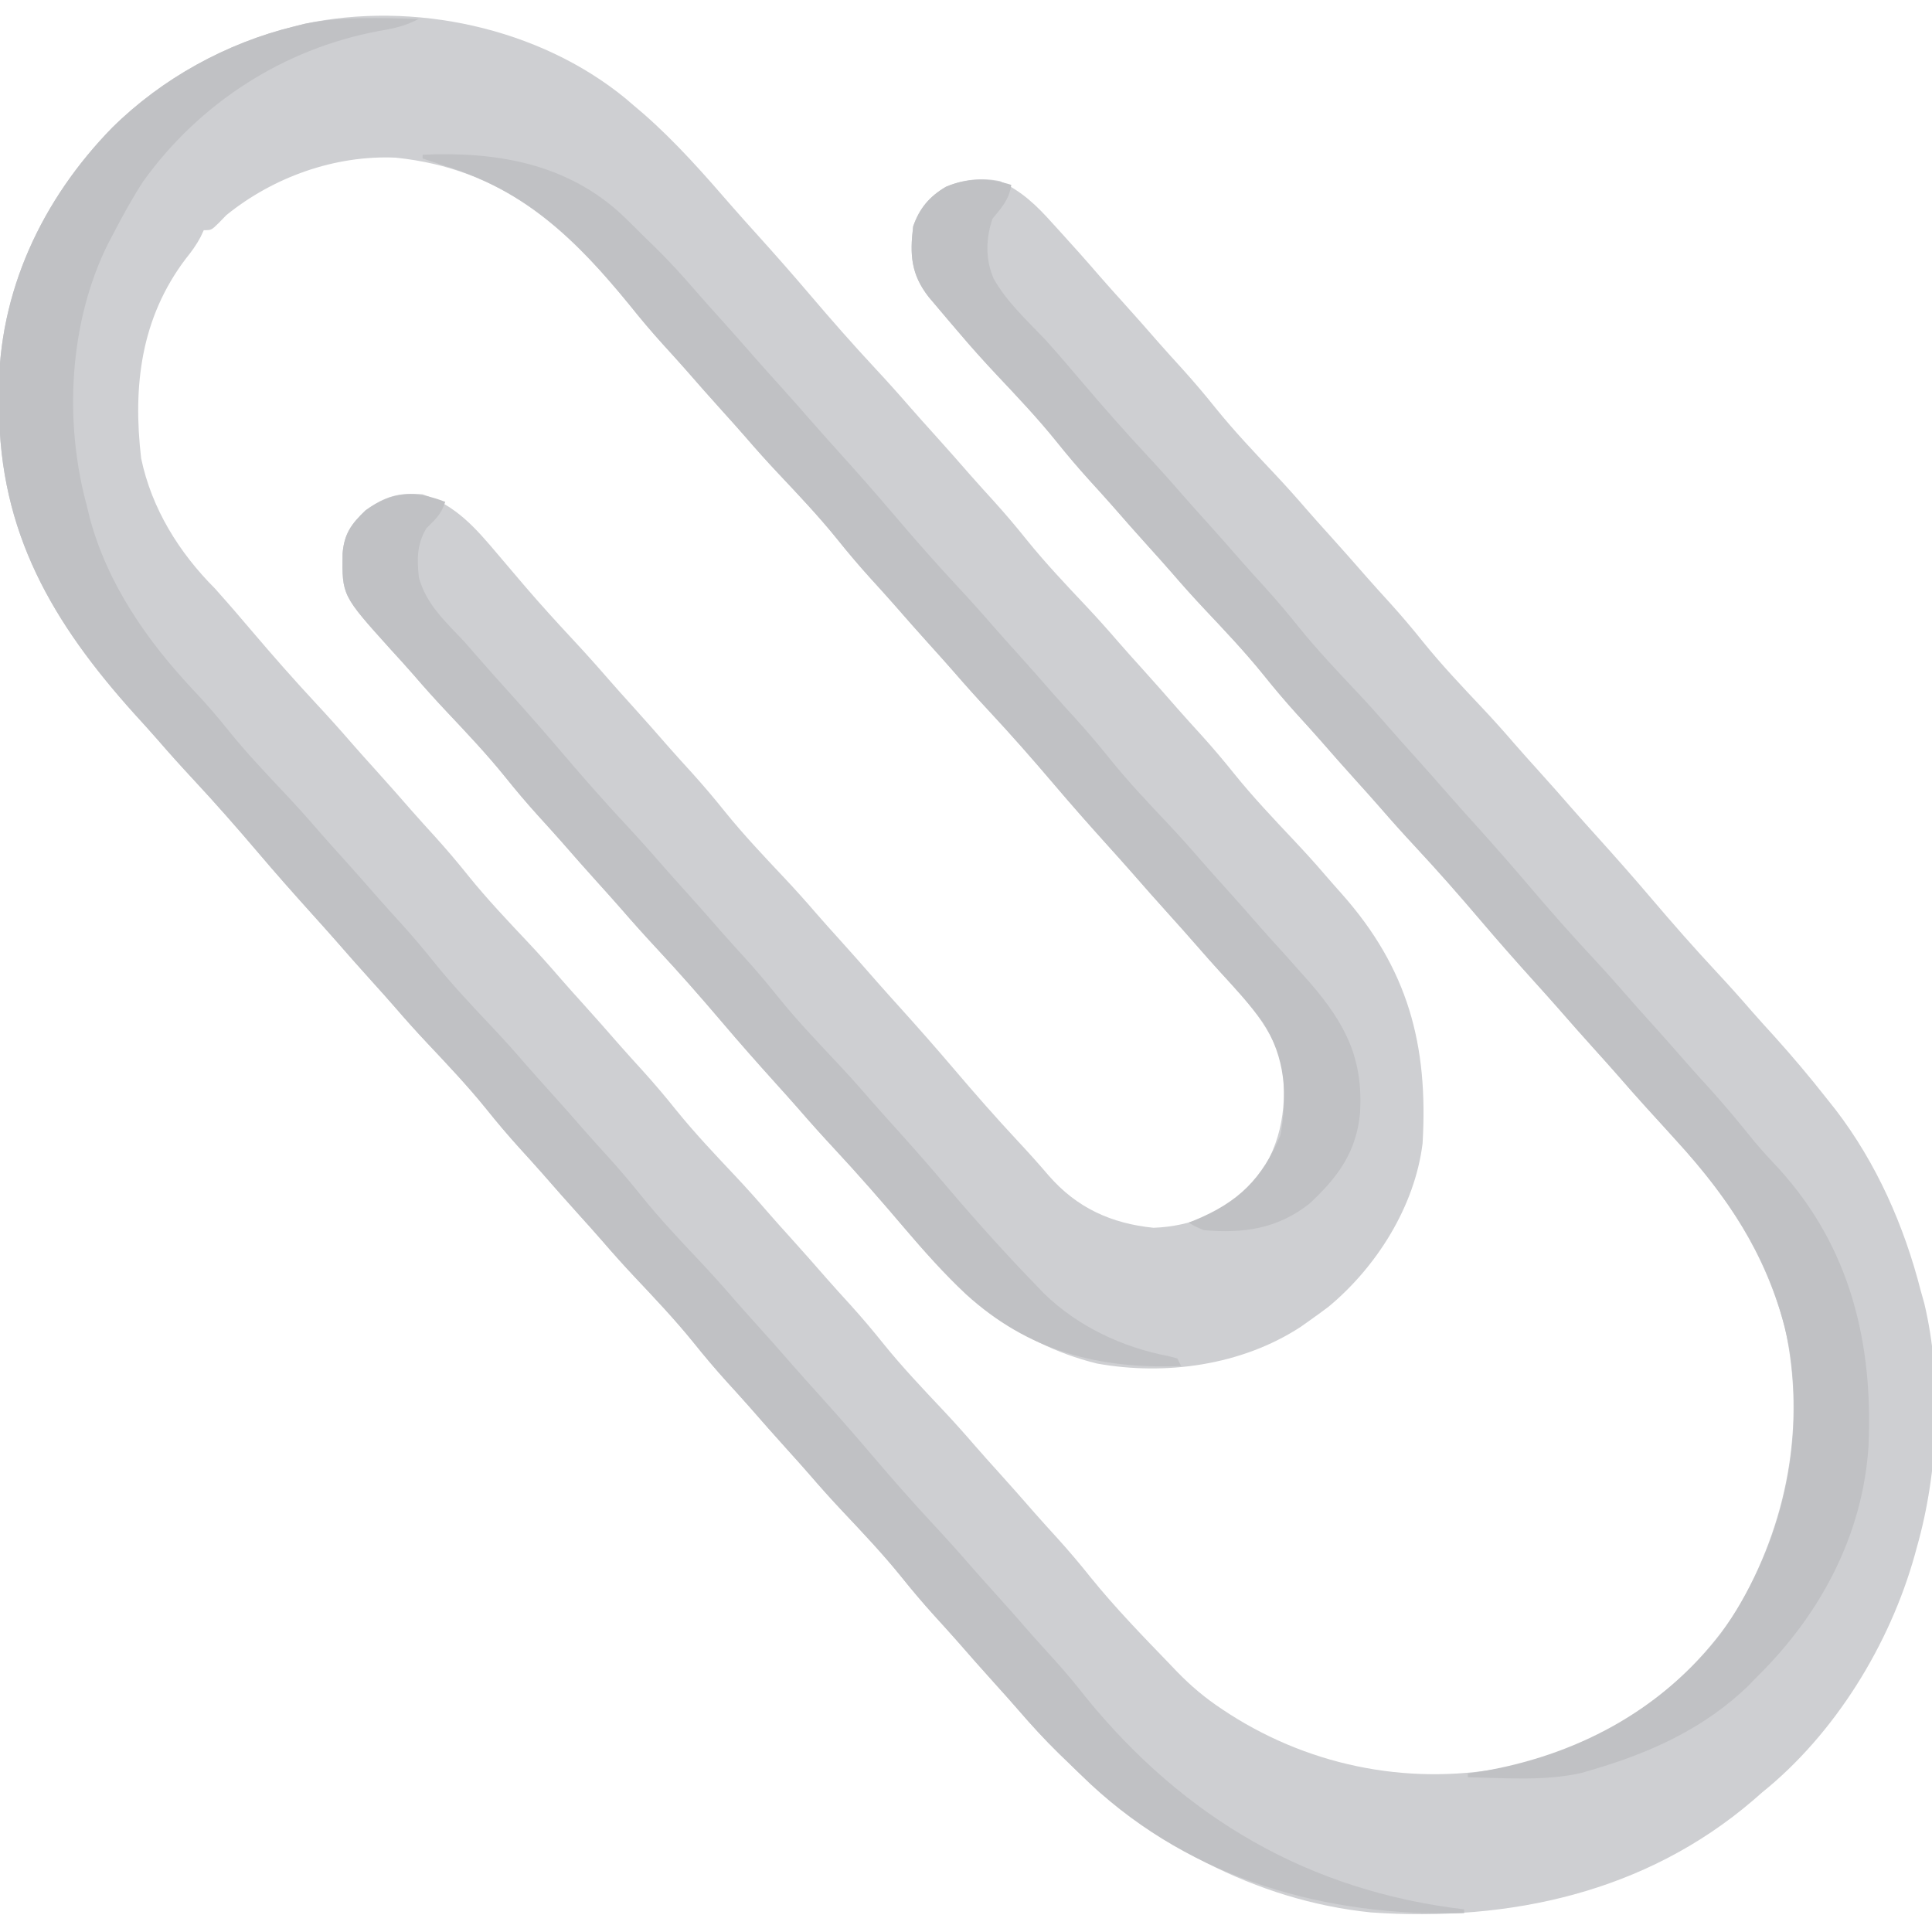 <?xml version="1.0" encoding="UTF-8"?>
<svg version="1.1" xmlns="http://www.w3.org/2000/svg" width="512" height="512">
<path d="M0 0 C0.715 0.615 1.431 1.23 2.168 1.863 C2.956 2.53 3.743 3.196 4.555 3.883 C13.285 11.489 20.851 20.137 28.426 28.871 C30.483 31.223 32.574 33.544 34.668 35.863 C39.467 41.187 44.209 46.552 48.848 52.016 C54.442 58.596 60.125 65.061 66.012 71.383 C69.228 74.837 72.373 78.338 75.461 81.906 C77.504 84.249 79.585 86.556 81.668 88.863 C84.935 92.484 88.163 96.133 91.363 99.812 C93.398 102.124 95.47 104.399 97.543 106.676 C100.597 110.053 103.512 113.495 106.355 117.051 C111.258 123.116 116.591 128.745 121.938 134.418 C124.878 137.541 127.732 140.726 130.531 143.977 C132.547 146.3 134.606 148.581 136.668 150.863 C139.935 154.484 143.163 158.133 146.363 161.812 C148.398 164.124 150.47 166.399 152.543 168.676 C155.597 172.053 158.512 175.495 161.355 179.051 C166.261 185.12 171.597 190.751 176.945 196.43 C179.833 199.497 182.668 202.596 185.402 205.801 C186.828 207.466 188.283 209.106 189.746 210.738 C207.279 230.51 212.706 250.693 211.168 276.863 C209.116 293.546 198.987 309.599 186.23 320.176 C184.562 321.43 182.874 322.66 181.168 323.863 C180.4 324.407 179.631 324.951 178.84 325.512 C163.232 335.693 143.075 338.492 124.879 335.215 C102.95 329.814 88.104 316.097 73.887 299.355 C67.83 292.223 61.701 285.193 55.324 278.344 C52.108 274.89 48.963 271.389 45.875 267.82 C43.832 265.478 41.751 263.171 39.668 260.863 C34.869 255.54 30.127 250.175 25.488 244.711 C19.894 238.13 14.211 231.666 8.324 225.344 C5.108 221.89 1.963 218.389 -1.125 214.82 C-3.168 212.478 -5.249 210.171 -7.332 207.863 C-10.599 204.243 -13.827 200.593 -17.027 196.914 C-19.062 194.602 -21.134 192.328 -23.207 190.051 C-26.261 186.674 -29.176 183.231 -32.02 179.676 C-36.922 173.61 -42.255 167.982 -47.602 162.309 C-50.543 159.185 -53.399 156 -56.195 152.746 C-58.203 150.437 -60.269 148.185 -62.332 145.926 C-75.189 131.66 -75.189 131.66 -75.043 120.586 C-74.635 115.319 -72.703 112.696 -68.957 109.113 C-63.816 105.412 -60.209 104.314 -53.832 104.863 C-44.875 107.849 -39.722 113.887 -33.832 120.863 C-31.94 123.096 -30.044 125.324 -28.145 127.551 C-27.634 128.149 -27.124 128.747 -26.598 129.364 C-22.502 134.139 -18.275 138.779 -13.988 143.383 C-10.772 146.837 -7.627 150.338 -4.539 153.906 C-2.496 156.249 -0.415 158.556 1.668 160.863 C4.935 164.484 8.163 168.133 11.363 171.812 C13.398 174.124 15.47 176.399 17.543 178.676 C20.597 182.053 23.512 185.495 26.355 189.051 C31.258 195.116 36.591 200.745 41.938 206.418 C44.878 209.541 47.732 212.726 50.531 215.977 C52.547 218.3 54.606 220.581 56.668 222.863 C59.932 226.48 63.156 230.127 66.355 233.801 C68.44 236.173 70.552 238.519 72.668 240.863 C77.467 246.187 82.209 251.552 86.848 257.016 C92.439 263.592 98.113 270.058 104.003 276.37 C106.77 279.336 109.471 282.341 112.105 285.426 C119.571 293.986 128.679 298.102 139.855 299.238 C149.741 298.907 159.376 295.066 166.168 287.863 C173.378 278.198 175.233 268.8 174.168 256.863 C171.646 246.416 164.444 239.025 157.391 231.301 C155.455 229.178 153.553 227.032 151.668 224.863 C149.031 221.836 146.358 218.844 143.668 215.863 C140.404 212.247 137.18 208.599 133.98 204.926 C131.896 202.554 129.784 200.208 127.668 197.863 C122.869 192.54 118.127 187.175 113.488 181.711 C107.894 175.13 102.211 168.666 96.324 162.344 C93.108 158.89 89.963 155.389 86.875 151.82 C84.832 149.478 82.751 147.171 80.668 144.863 C77.401 141.243 74.173 137.593 70.973 133.914 C68.938 131.602 66.866 129.328 64.793 127.051 C61.739 123.674 58.824 120.231 55.98 116.676 C51.078 110.61 45.745 104.982 40.398 99.309 C37.458 96.186 34.604 93.001 31.805 89.75 C29.789 87.427 27.729 85.146 25.668 82.863 C22.401 79.243 19.173 75.593 15.973 71.914 C13.938 69.602 11.866 67.328 9.793 65.051 C6.777 61.717 3.904 58.319 1.105 54.801 C-15.952 33.91 -32.909 18.542 -60.949 15.645 C-77.082 14.914 -93.417 20.81 -105.832 30.863 C-106.544 31.594 -107.255 32.325 -107.988 33.078 C-109.832 34.863 -109.832 34.863 -111.832 34.863 C-112.104 35.449 -112.376 36.034 -112.656 36.637 C-113.812 38.825 -115.094 40.566 -116.645 42.488 C-128.524 58.212 -130.656 76.229 -128.43 95.312 C-125.64 108.675 -118.359 120.336 -108.832 129.863 C-107.716 131.102 -106.611 132.352 -105.52 133.613 C-104.96 134.254 -104.401 134.895 -103.824 135.555 C-102.259 137.369 -100.703 139.189 -99.152 141.016 C-93.558 147.596 -87.875 154.061 -81.988 160.383 C-78.772 163.837 -75.627 167.338 -72.539 170.906 C-70.496 173.249 -68.415 175.556 -66.332 177.863 C-63.065 181.484 -59.837 185.133 -56.637 188.812 C-54.602 191.124 -52.53 193.399 -50.457 195.676 C-47.403 199.053 -44.488 202.495 -41.645 206.051 C-36.742 212.116 -31.409 217.745 -26.062 223.418 C-23.122 226.541 -20.268 229.726 -17.469 232.977 C-15.453 235.3 -13.394 237.581 -11.332 239.863 C-8.065 243.484 -4.837 247.133 -1.637 250.812 C0.398 253.124 2.47 255.399 4.543 257.676 C7.597 261.053 10.512 264.495 13.355 268.051 C18.258 274.116 23.591 279.745 28.938 285.418 C31.878 288.541 34.732 291.726 37.531 294.977 C39.547 297.3 41.606 299.581 43.668 301.863 C46.935 305.484 50.163 309.133 53.363 312.812 C55.398 315.124 57.47 317.399 59.543 319.676 C62.597 323.053 65.512 326.495 68.355 330.051 C73.258 336.116 78.591 341.745 83.938 347.418 C86.878 350.541 89.732 353.726 92.531 356.977 C94.547 359.3 96.606 361.581 98.668 363.863 C101.935 367.484 105.163 371.133 108.363 374.812 C110.398 377.124 112.47 379.399 114.543 381.676 C117.559 385.01 120.432 388.408 123.23 391.926 C129.746 399.981 136.978 407.412 144.168 414.863 C144.764 415.489 145.36 416.115 145.974 416.76 C149.735 420.636 153.592 423.899 158.105 426.863 C158.748 427.286 159.391 427.709 160.053 428.145 C182.382 442.406 209.023 447.304 234.961 441.906 C259.376 436.209 280.929 421.61 294.48 400.488 C307.77 377.659 312.833 351.68 307.199 325.727 C301.893 305.848 291.964 290.909 278.168 275.863 C277.231 274.829 276.295 273.794 275.359 272.758 C273.7 270.927 272.036 269.1 270.367 267.277 C267.852 264.516 265.395 261.709 262.945 258.891 C260.874 256.528 258.773 254.195 256.668 251.863 C253.404 248.247 250.18 244.599 246.98 240.926 C244.896 238.554 242.784 236.208 240.668 233.863 C235.869 228.54 231.127 223.175 226.488 217.711 C220.894 211.13 215.211 204.666 209.324 198.344 C206.108 194.89 202.963 191.389 199.875 187.82 C197.832 185.478 195.751 183.171 193.668 180.863 C190.401 177.243 187.173 173.593 183.973 169.914 C181.938 167.602 179.866 165.328 177.793 163.051 C174.739 159.674 171.824 156.231 168.98 152.676 C164.078 146.61 158.745 140.982 153.398 135.309 C150.458 132.186 147.604 129.001 144.805 125.75 C142.789 123.427 140.729 121.146 138.668 118.863 C135.401 115.243 132.173 111.593 128.973 107.914 C126.938 105.602 124.866 103.328 122.793 101.051 C119.739 97.674 116.824 94.231 113.98 90.676 C109.076 84.608 103.741 78.978 98.395 73.301 C94.884 69.572 91.477 65.773 88.168 61.863 C87.321 60.872 86.474 59.881 85.602 58.859 C84.686 57.778 83.77 56.696 82.855 55.613 C82.014 54.618 81.172 53.623 80.305 52.598 C75.599 46.576 75.249 41.407 76.168 33.863 C77.827 29.079 80.492 25.912 84.855 23.363 C89.477 21.41 94.246 20.854 99.168 21.863 C105.056 24.62 108.869 28.304 113.168 33.113 C113.782 33.786 114.397 34.46 115.03 35.153 C118.578 39.052 122.091 42.982 125.531 46.977 C127.547 49.3 129.606 51.581 131.668 53.863 C134.935 57.484 138.163 61.133 141.363 64.812 C143.398 67.124 145.47 69.399 147.543 71.676 C150.597 75.053 153.512 78.495 156.355 82.051 C161.258 88.116 166.591 93.745 171.938 99.418 C174.878 102.541 177.732 105.726 180.531 108.977 C182.547 111.3 184.606 113.581 186.668 115.863 C189.935 119.484 193.163 123.133 196.363 126.812 C198.398 129.124 200.47 131.399 202.543 133.676 C205.597 137.053 208.512 140.495 211.355 144.051 C216.258 150.116 221.591 155.745 226.938 161.418 C229.878 164.541 232.732 167.726 235.531 170.977 C237.547 173.3 239.606 175.581 241.668 177.863 C244.932 181.48 248.156 185.127 251.355 188.801 C253.44 191.173 255.552 193.519 257.668 195.863 C262.467 201.187 267.209 206.552 271.848 212.016 C277.442 218.596 283.125 225.061 289.012 231.383 C292.231 234.84 295.38 238.344 298.469 241.918 C300.462 244.2 302.503 246.436 304.543 248.676 C309.27 253.931 313.802 259.303 318.168 264.863 C318.972 265.876 319.777 266.89 320.605 267.934 C331.449 282.05 338.776 298.669 343.168 315.863 C343.485 316.991 343.802 318.119 344.129 319.281 C348.967 339.633 347.867 363.845 342.168 383.863 C341.986 384.53 341.804 385.197 341.617 385.884 C334.983 409.675 320.472 433.318 301.168 448.863 C300.373 449.557 299.577 450.25 298.758 450.965 C270.296 475.361 234.246 483.236 197.496 480.677 C166.882 477.566 138.799 462.151 117.168 440.863 C116.396 440.118 115.624 439.373 114.828 438.605 C111.034 434.891 107.479 431.019 104.016 426.996 C101.931 424.59 99.803 422.226 97.668 419.863 C94.401 416.243 91.173 412.593 87.973 408.914 C85.938 406.602 83.866 404.328 81.793 402.051 C78.739 398.674 75.824 395.231 72.98 391.676 C68.078 385.61 62.745 379.982 57.398 374.309 C54.458 371.186 51.604 368.001 48.805 364.75 C46.789 362.427 44.729 360.146 42.668 357.863 C39.401 354.243 36.173 350.593 32.973 346.914 C30.938 344.602 28.866 342.328 26.793 340.051 C23.739 336.674 20.824 333.231 17.98 329.676 C13.078 323.61 7.745 317.982 2.398 312.309 C-0.542 309.186 -3.396 306.001 -6.195 302.75 C-8.211 300.427 -10.271 298.146 -12.332 295.863 C-15.599 292.243 -18.827 288.593 -22.027 284.914 C-24.062 282.602 -26.134 280.328 -28.207 278.051 C-31.261 274.674 -34.176 271.231 -37.02 267.676 C-41.922 261.61 -47.255 255.982 -52.602 250.309 C-55.542 247.186 -58.396 244.001 -61.195 240.75 C-63.211 238.427 -65.271 236.146 -67.332 233.863 C-70.596 230.247 -73.82 226.599 -77.02 222.926 C-79.104 220.554 -81.216 218.208 -83.332 215.863 C-88.131 210.54 -92.873 205.175 -97.512 199.711 C-103.106 193.13 -108.789 186.666 -114.676 180.344 C-117.895 176.886 -121.044 173.383 -124.133 169.809 C-126.126 167.527 -128.167 165.291 -130.207 163.051 C-151.963 138.861 -165.948 114.973 -166.082 81.863 C-166.113 80.005 -166.113 80.005 -166.145 78.109 C-166.257 51.256 -154.706 26.73 -136.082 7.676 C-122.859 -5.375 -105.867 -14.727 -87.832 -19.137 C-86.964 -19.361 -86.097 -19.585 -85.203 -19.816 C-56.278 -25.964 -22.952 -18.855 0 0 Z " fill="#CECFD2" transform="translate(165.832,26.137)"/>
<path d="M0 0 C-3.577 1.902 -6.74 2.579 -10.75 3.25 C-35.835 7.95 -58.095 22.276 -73 43 C-75.951 47.519 -78.515 52.213 -81 57 C-81.483 57.914 -81.967 58.828 -82.465 59.77 C-92.742 80.606 -94.056 106.805 -88 129 C-87.745 130.056 -87.49 131.111 -87.227 132.199 C-82.48 149.901 -71.906 164.999 -59.489 178.169 C-56.383 181.467 -53.45 184.829 -50.625 188.375 C-45.798 194.392 -40.517 199.945 -35.23 205.555 C-32.29 208.678 -29.436 211.863 -26.637 215.113 C-24.621 217.437 -22.562 219.717 -20.5 222 C-17.233 225.62 -14.005 229.27 -10.805 232.949 C-8.77 235.261 -6.698 237.535 -4.625 239.812 C-1.571 243.189 1.344 246.632 4.188 250.188 C9.09 256.253 14.423 261.882 19.77 267.555 C22.71 270.678 25.564 273.863 28.363 277.113 C30.379 279.437 32.438 281.717 34.5 284 C37.767 287.62 40.995 291.27 44.195 294.949 C46.23 297.261 48.302 299.535 50.375 301.812 C53.429 305.189 56.344 308.632 59.188 312.188 C64.09 318.253 69.423 323.882 74.77 329.555 C77.71 332.678 80.564 335.863 83.363 339.113 C85.379 341.437 87.438 343.717 89.5 346 C92.764 349.617 95.988 353.264 99.188 356.938 C101.272 359.31 103.384 361.656 105.5 364 C110.299 369.323 115.041 374.689 119.68 380.152 C125.274 386.733 130.957 393.198 136.844 399.52 C140.06 402.974 143.205 406.474 146.293 410.043 C148.336 412.386 150.417 414.693 152.5 417 C155.767 420.62 158.995 424.27 162.195 427.949 C164.23 430.261 166.302 432.535 168.375 434.812 C171.351 438.096 174.15 441.445 176.875 444.938 C202.956 476.926 235.986 496.13 277 501 C277 501.33 277 501.66 277 502 C240.522 503.002 205.327 493.178 178.062 467.875 C176.021 465.938 174.006 463.974 172 462 C171.228 461.255 170.456 460.51 169.66 459.742 C165.866 456.028 162.311 452.156 158.848 448.133 C156.763 445.726 154.635 443.362 152.5 441 C149.233 437.38 146.005 433.73 142.805 430.051 C140.77 427.739 138.698 425.465 136.625 423.188 C133.571 419.811 130.656 416.368 127.812 412.812 C122.91 406.747 117.577 401.118 112.23 395.445 C109.29 392.322 106.436 389.137 103.637 385.887 C101.621 383.563 99.562 381.283 97.5 379 C94.233 375.38 91.005 371.73 87.805 368.051 C85.77 365.739 83.698 363.465 81.625 361.188 C78.571 357.811 75.656 354.368 72.812 350.812 C67.91 344.747 62.577 339.118 57.23 333.445 C54.29 330.322 51.436 327.137 48.637 323.887 C46.621 321.563 44.562 319.283 42.5 317 C39.233 313.38 36.005 309.73 32.805 306.051 C30.77 303.739 28.698 301.465 26.625 299.188 C23.571 295.811 20.656 292.368 17.812 288.812 C12.91 282.747 7.577 277.118 2.23 271.445 C-0.71 268.322 -3.564 265.137 -6.363 261.887 C-8.379 259.563 -10.438 257.283 -12.5 255 C-15.764 251.383 -18.988 247.736 -22.188 244.062 C-24.272 241.69 -26.384 239.344 -28.5 237 C-33.299 231.677 -38.041 226.311 -42.68 220.848 C-48.274 214.267 -53.957 207.802 -59.844 201.48 C-63.063 198.023 -66.212 194.52 -69.301 190.945 C-71.294 188.663 -73.335 186.428 -75.375 184.188 C-97.131 159.998 -111.116 136.109 -111.25 103 C-111.281 101.142 -111.281 101.142 -111.312 99.246 C-111.425 72.393 -99.874 47.866 -81.25 28.812 C-68.036 15.771 -51.031 6.392 -33 2 C-32.098 1.776 -31.195 1.551 -30.266 1.32 C-20.329 -0.729 -10.093 -0.184 0 0 Z " fill="#C0C1C4" transform="translate(111,5)"/>
<path d="M0 0 C-0.577 3.894 -2.548 6.012 -5 9 C-6.744 14.231 -6.899 19.681 -4.688 24.812 C-1.25 30.964 4.176 35.927 9 41 C12.293 44.655 15.488 48.395 18.672 52.145 C24.27 58.727 29.955 65.195 35.844 71.52 C39.06 74.974 42.205 78.474 45.293 82.043 C47.336 84.386 49.417 86.693 51.5 89 C54.767 92.62 57.995 96.27 61.195 99.949 C63.23 102.261 65.302 104.535 67.375 106.812 C70.429 110.189 73.344 113.632 76.188 117.188 C81.09 123.253 86.423 128.882 91.77 134.555 C94.71 137.678 97.564 140.863 100.363 144.113 C102.379 146.437 104.438 148.717 106.5 151 C109.764 154.617 112.988 158.264 116.188 161.938 C118.272 164.31 120.384 166.656 122.5 169 C127.299 174.323 132.041 179.689 136.68 185.152 C142.274 191.733 147.957 198.198 153.844 204.52 C157.06 207.974 160.205 211.474 163.293 215.043 C165.336 217.386 167.417 219.693 169.5 222 C172.767 225.62 175.995 229.27 179.195 232.949 C181.23 235.261 183.302 237.535 185.375 239.812 C189.325 244.184 193.052 248.701 196.746 253.289 C198.93 255.916 201.219 258.39 203.562 260.875 C222.379 281.655 228.395 306.877 227.18 334.196 C225.668 357.727 214.514 378.647 198 395 C197.148 395.874 196.296 396.748 195.418 397.648 C183.77 409 169.441 415.468 154 420 C153.095 420.267 152.19 420.534 151.258 420.809 C141.493 423.07 130.96 422.171 121 422 C121 421.67 121 421.34 121 421 C121.969 420.853 122.939 420.706 123.938 420.555 C149.282 416.428 172.066 404.471 188 384 C203.544 362.168 210.32 335.251 206.231 308.699 C202.157 286.393 191.078 269.444 176 253 C175.063 251.966 174.127 250.93 173.191 249.895 C171.532 248.063 169.868 246.236 168.199 244.414 C165.684 241.653 163.227 238.846 160.777 236.027 C158.706 233.665 156.605 231.332 154.5 229 C151.236 225.383 148.012 221.736 144.812 218.062 C142.728 215.69 140.616 213.344 138.5 211 C133.701 205.677 128.959 200.311 124.32 194.848 C118.726 188.267 113.043 181.802 107.156 175.48 C103.94 172.026 100.795 168.526 97.707 164.957 C95.664 162.614 93.583 160.307 91.5 158 C88.233 154.38 85.005 150.73 81.805 147.051 C79.77 144.739 77.698 142.465 75.625 140.188 C72.571 136.811 69.656 133.368 66.812 129.812 C61.91 123.747 56.577 118.118 51.23 112.445 C48.29 109.322 45.436 106.137 42.637 102.887 C40.621 100.563 38.562 98.283 36.5 96 C33.233 92.38 30.005 88.73 26.805 85.051 C24.77 82.739 22.698 80.465 20.625 78.188 C17.571 74.811 14.656 71.368 11.812 67.812 C6.908 61.745 1.573 56.115 -3.773 50.438 C-7.284 46.708 -10.691 42.909 -14 39 C-15.27 37.513 -15.27 37.513 -16.566 35.996 C-17.482 34.915 -18.398 33.833 -19.312 32.75 C-20.154 31.755 -20.996 30.76 -21.863 29.734 C-26.569 23.713 -26.919 18.544 -26 11 C-24.341 6.216 -21.676 3.049 -17.312 0.5 C-11.767 -1.893 -5.684 -1.895 0 0 Z " fill="#C0C1C4" transform="translate(268,49)"/>
<path d="M0 0 C18.835 -0.839 37.153 2.035 51.836 15.012 C54.287 17.282 56.646 19.629 59 22 C59.752 22.727 60.503 23.454 61.277 24.203 C65.099 27.93 68.671 31.823 72.152 35.867 C74.237 38.274 76.365 40.638 78.5 43 C81.764 46.617 84.988 50.264 88.188 53.938 C90.272 56.31 92.384 58.656 94.5 61 C97.764 64.617 100.988 68.264 104.188 71.938 C106.272 74.31 108.384 76.656 110.5 79 C115.299 84.323 120.041 89.689 124.68 95.152 C130.274 101.733 135.957 108.198 141.844 114.52 C145.06 117.974 148.205 121.474 151.293 125.043 C153.336 127.386 155.417 129.693 157.5 132 C160.767 135.62 163.995 139.27 167.195 142.949 C169.23 145.261 171.302 147.535 173.375 149.812 C176.429 153.189 179.344 156.632 182.188 160.188 C187.09 166.253 192.423 171.882 197.77 177.555 C200.71 180.678 203.564 183.863 206.363 187.113 C208.379 189.437 210.438 191.717 212.5 194 C215.767 197.62 218.995 201.27 222.195 204.949 C224.23 207.261 226.302 209.535 228.375 211.812 C229.921 213.538 231.463 215.267 233 217 C233.78 217.878 234.56 218.756 235.363 219.66 C244.625 230.478 249.23 239.502 248.441 253.789 C247.52 264.237 242.591 270.948 235 278 C226.578 284.635 217.548 285.938 207 285 C204.605 283.984 204.605 283.984 203 283 C203.557 282.781 204.114 282.562 204.688 282.336 C216.285 277.517 222.456 271.376 227.375 259.75 C229.191 248.855 228.665 239.402 222.715 229.961 C219.268 225.141 215.213 220.808 211.223 216.438 C209.287 214.314 207.385 212.169 205.5 210 C202.863 206.972 200.19 203.981 197.5 201 C194.236 197.383 191.012 193.736 187.812 190.062 C185.728 187.69 183.616 185.344 181.5 183 C176.701 177.677 171.959 172.311 167.32 166.848 C161.726 160.267 156.043 153.802 150.156 147.48 C146.94 144.026 143.795 140.526 140.707 136.957 C138.664 134.614 136.583 132.307 134.5 130 C131.233 126.38 128.005 122.73 124.805 119.051 C122.77 116.739 120.698 114.465 118.625 112.188 C115.571 108.811 112.656 105.368 109.812 101.812 C104.91 95.747 99.577 90.118 94.23 84.445 C91.29 81.322 88.436 78.137 85.637 74.887 C83.621 72.563 81.562 70.283 79.5 68 C76.233 64.38 73.005 60.73 69.805 57.051 C67.77 54.739 65.698 52.465 63.625 50.188 C60.609 46.853 57.736 43.455 54.938 39.938 C40.814 22.64 27.747 9.702 6 3 C3.999 2.337 1.998 1.671 0 1 C0 0.67 0 0.34 0 0 Z " fill="#C0C1C4" transform="translate(112,41)"/>
<path d="M0 0 C-1.129 3.387 -2.514 4.514 -5 7 C-7.562 11.295 -7.499 15.123 -7 20 C-5.048 27.159 0.009 31.699 5 37 C6.174 38.327 7.341 39.66 8.5 41 C11.137 44.028 13.81 47.019 16.5 50 C21.299 55.323 26.041 60.689 30.68 66.152 C36.274 72.733 41.957 79.198 47.844 85.52 C51.06 88.974 54.205 92.474 57.293 96.043 C59.336 98.386 61.417 100.693 63.5 103 C66.767 106.62 69.995 110.27 73.195 113.949 C75.23 116.261 77.302 118.535 79.375 120.812 C82.429 124.189 85.344 127.632 88.188 131.188 C93.09 137.253 98.423 142.882 103.77 148.555 C106.71 151.678 109.564 154.863 112.363 158.113 C114.379 160.437 116.438 162.717 118.5 165 C123.277 170.299 128.003 175.634 132.609 181.082 C140.143 189.975 147.896 198.621 156 207 C156.84 207.879 157.681 208.758 158.547 209.664 C167.649 218.552 179.405 224.053 191.84 226.43 C192.553 226.618 193.266 226.806 194 227 C194.33 227.66 194.66 228.32 195 229 C173.182 229.9 154.522 225.023 138 210 C132.147 204.531 126.899 198.592 121.719 192.492 C115.662 185.359 109.533 178.329 103.156 171.48 C99.94 168.026 96.795 164.526 93.707 160.957 C91.664 158.614 89.583 156.307 87.5 154 C82.701 148.677 77.959 143.311 73.32 137.848 C67.726 131.267 62.043 124.802 56.156 118.48 C52.94 115.026 49.795 111.526 46.707 107.957 C44.664 105.614 42.583 103.307 40.5 101 C37.233 97.38 34.005 93.73 30.805 90.051 C28.77 87.739 26.698 85.465 24.625 83.188 C21.571 79.811 18.656 76.368 15.812 72.812 C10.91 66.747 5.577 61.118 0.23 55.445 C-2.711 52.321 -5.567 49.137 -8.363 45.883 C-10.371 43.574 -12.437 41.322 -14.5 39.062 C-27.357 24.797 -27.357 24.797 -27.211 13.723 C-26.803 8.456 -24.871 5.833 -21.125 2.25 C-14.113 -2.798 -8.085 -3.155 0 0 Z " fill="#C0C1C4" transform="translate(118,133)"/>
</svg>
